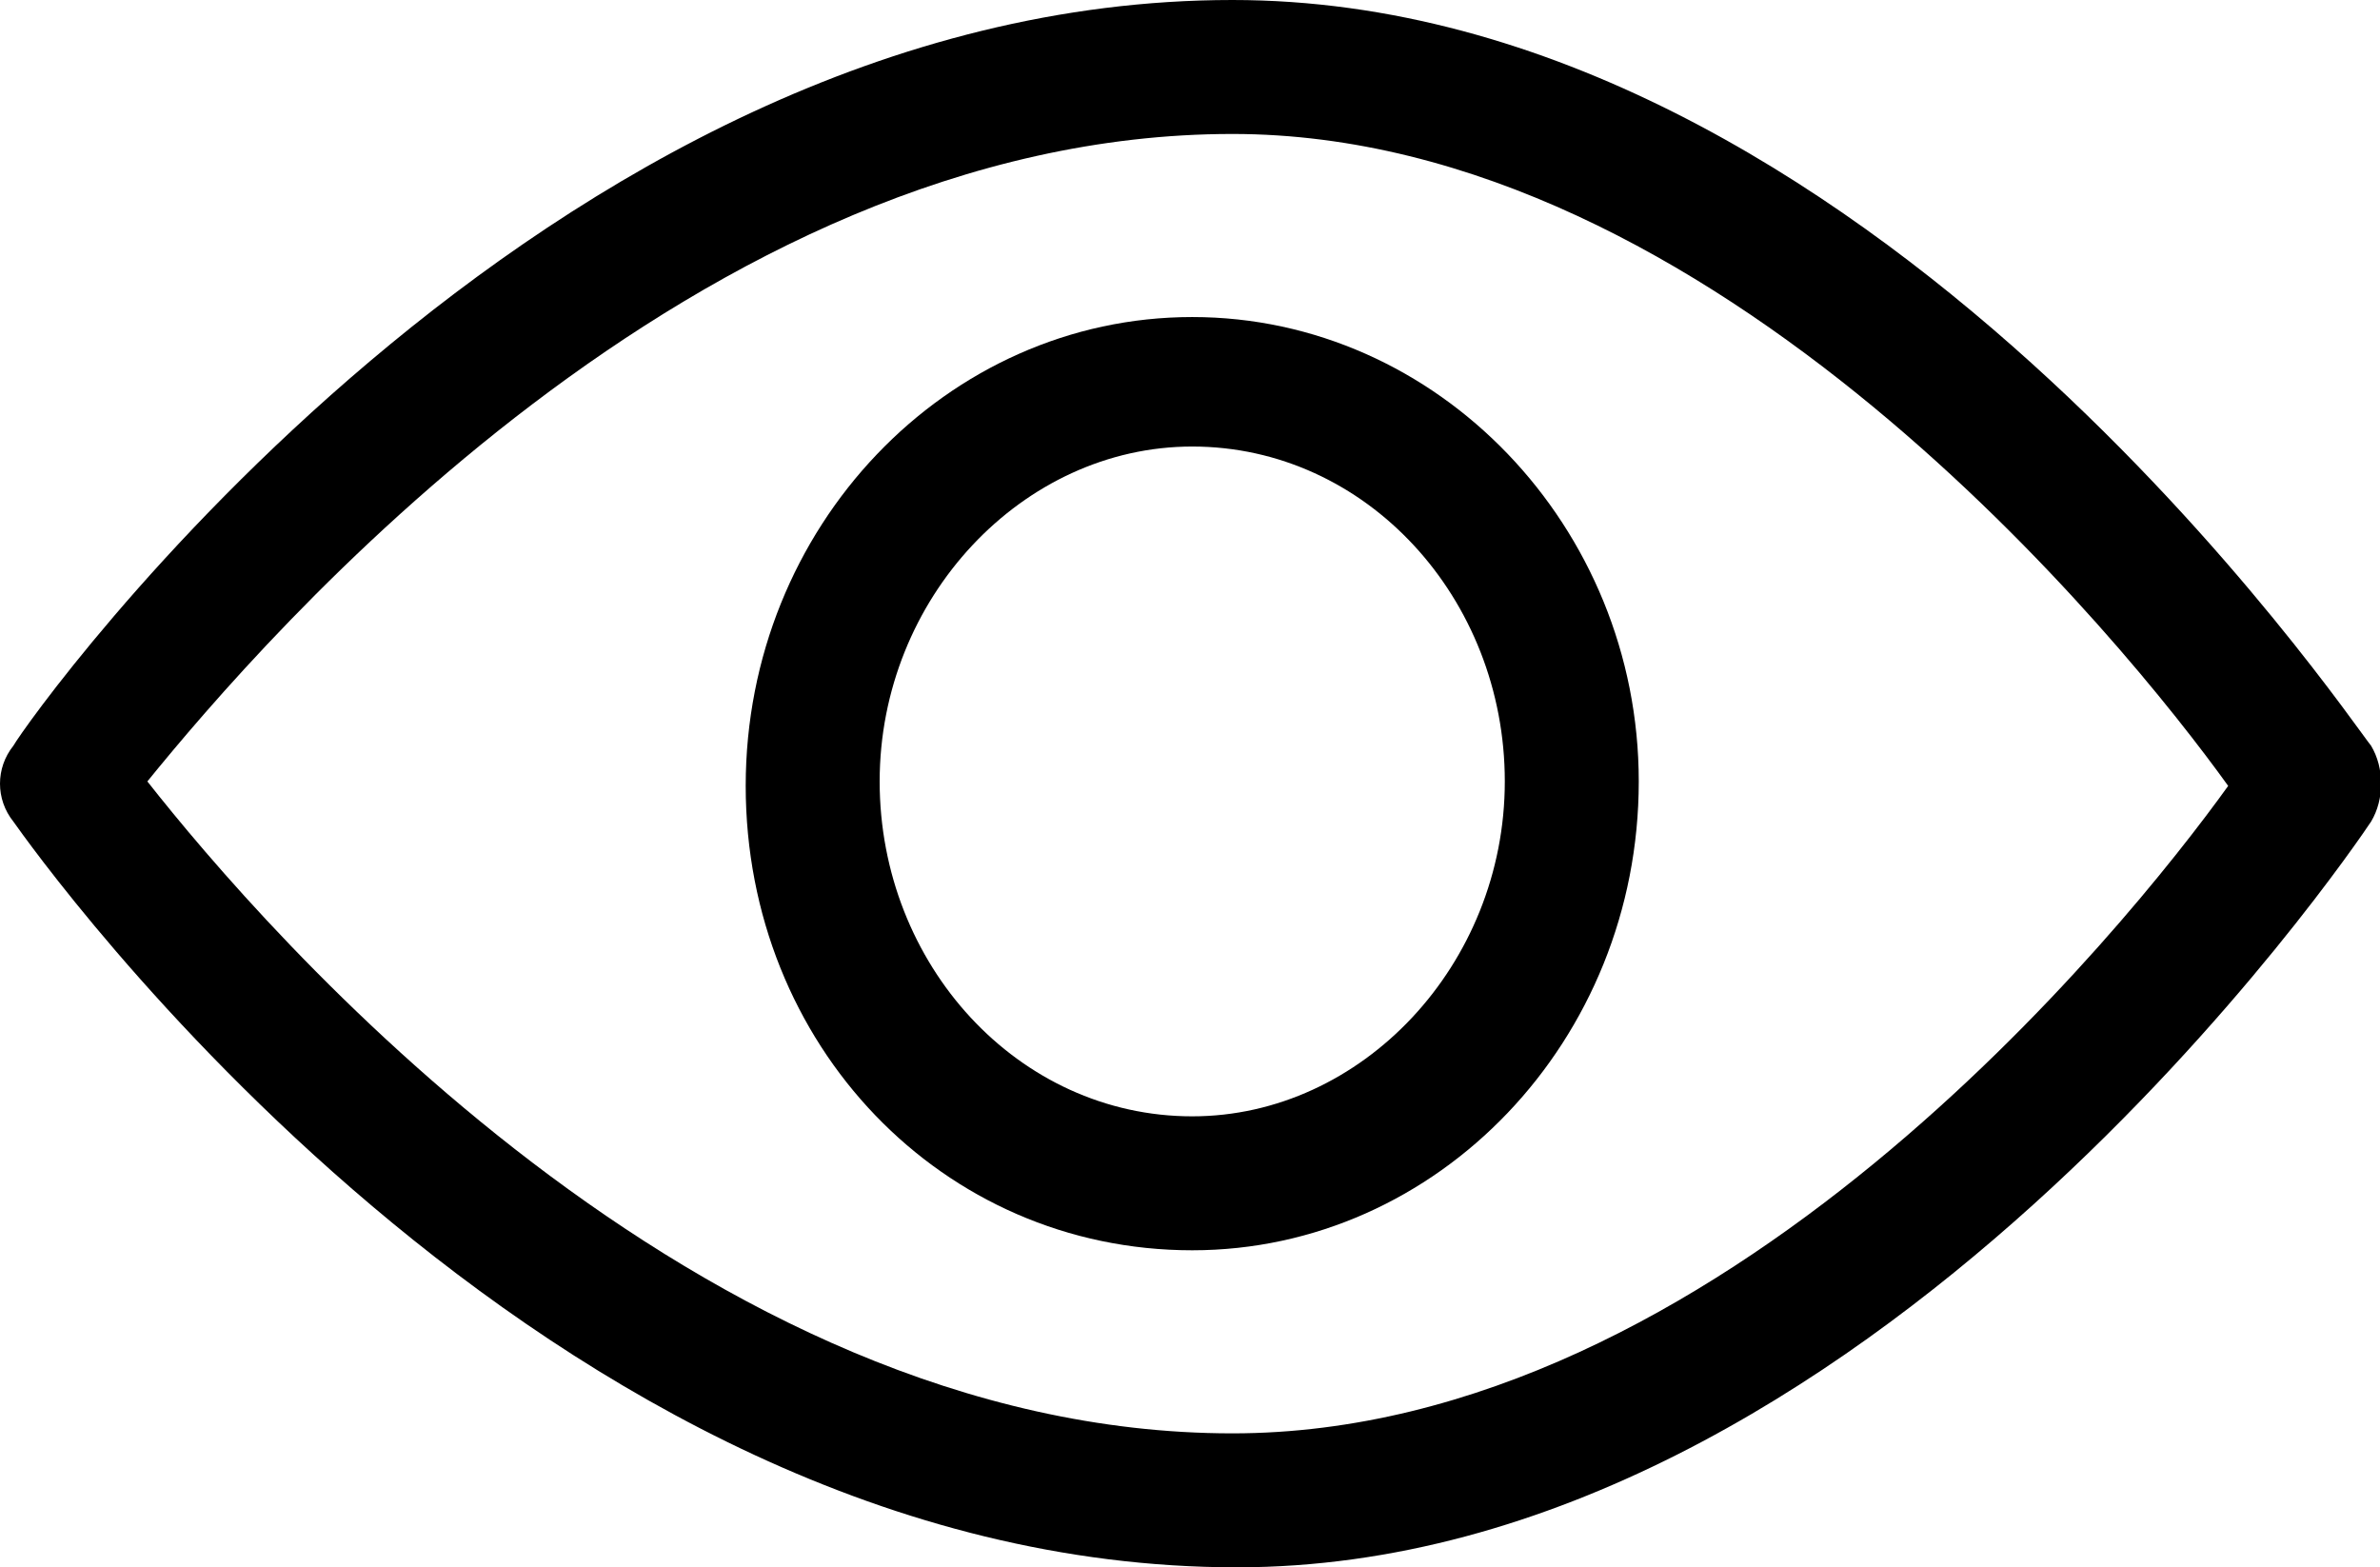 <?xml version="1.0" encoding="UTF-8"?> <!-- Generator: Adobe Illustrator 23.1.0, SVG Export Plug-In . SVG Version: 6.00 Build 0) --> <svg xmlns="http://www.w3.org/2000/svg" xmlns:xlink="http://www.w3.org/1999/xlink" id="Layer_1" x="0px" y="0px" viewBox="0 0 53.3 35.1" style="enable-background:new 0 0 53.3 35.1;" xml:space="preserve"> <g> <path d="M53.1,16.7C52.6,16.1,41.8,0,27.6,0C12.1,0,0.7,16,0.3,16.7c-0.4,0.5-0.4,1.2,0,1.7c0.5,0.7,11.8,16.7,27.4,16.7 c14.1,0,25-16.1,25.4-16.7C53.4,17.9,53.4,17.2,53.1,16.7z M27.6,32.1c-12,0-21.7-11.3-24.3-14.6C5.9,14.3,15.6,3,27.6,3 c10.8,0,20,11.4,22.3,14.6C47.6,20.8,38.5,32.1,27.6,32.1z"></path> <path d="M26.7,7.1c-5.5,0-10,4.7-10,10.5S21.1,28,26.7,28c5.5,0,10-4.7,10-10.5C36.7,11.8,32.2,7.1,26.7,7.1z M26.7,25 c-3.9,0-7-3.4-7-7.5c0-4.1,3.2-7.5,7-7.5c3.9,0,7,3.4,7,7.5S30.5,25,26.7,25z"></path> </g> </svg> 